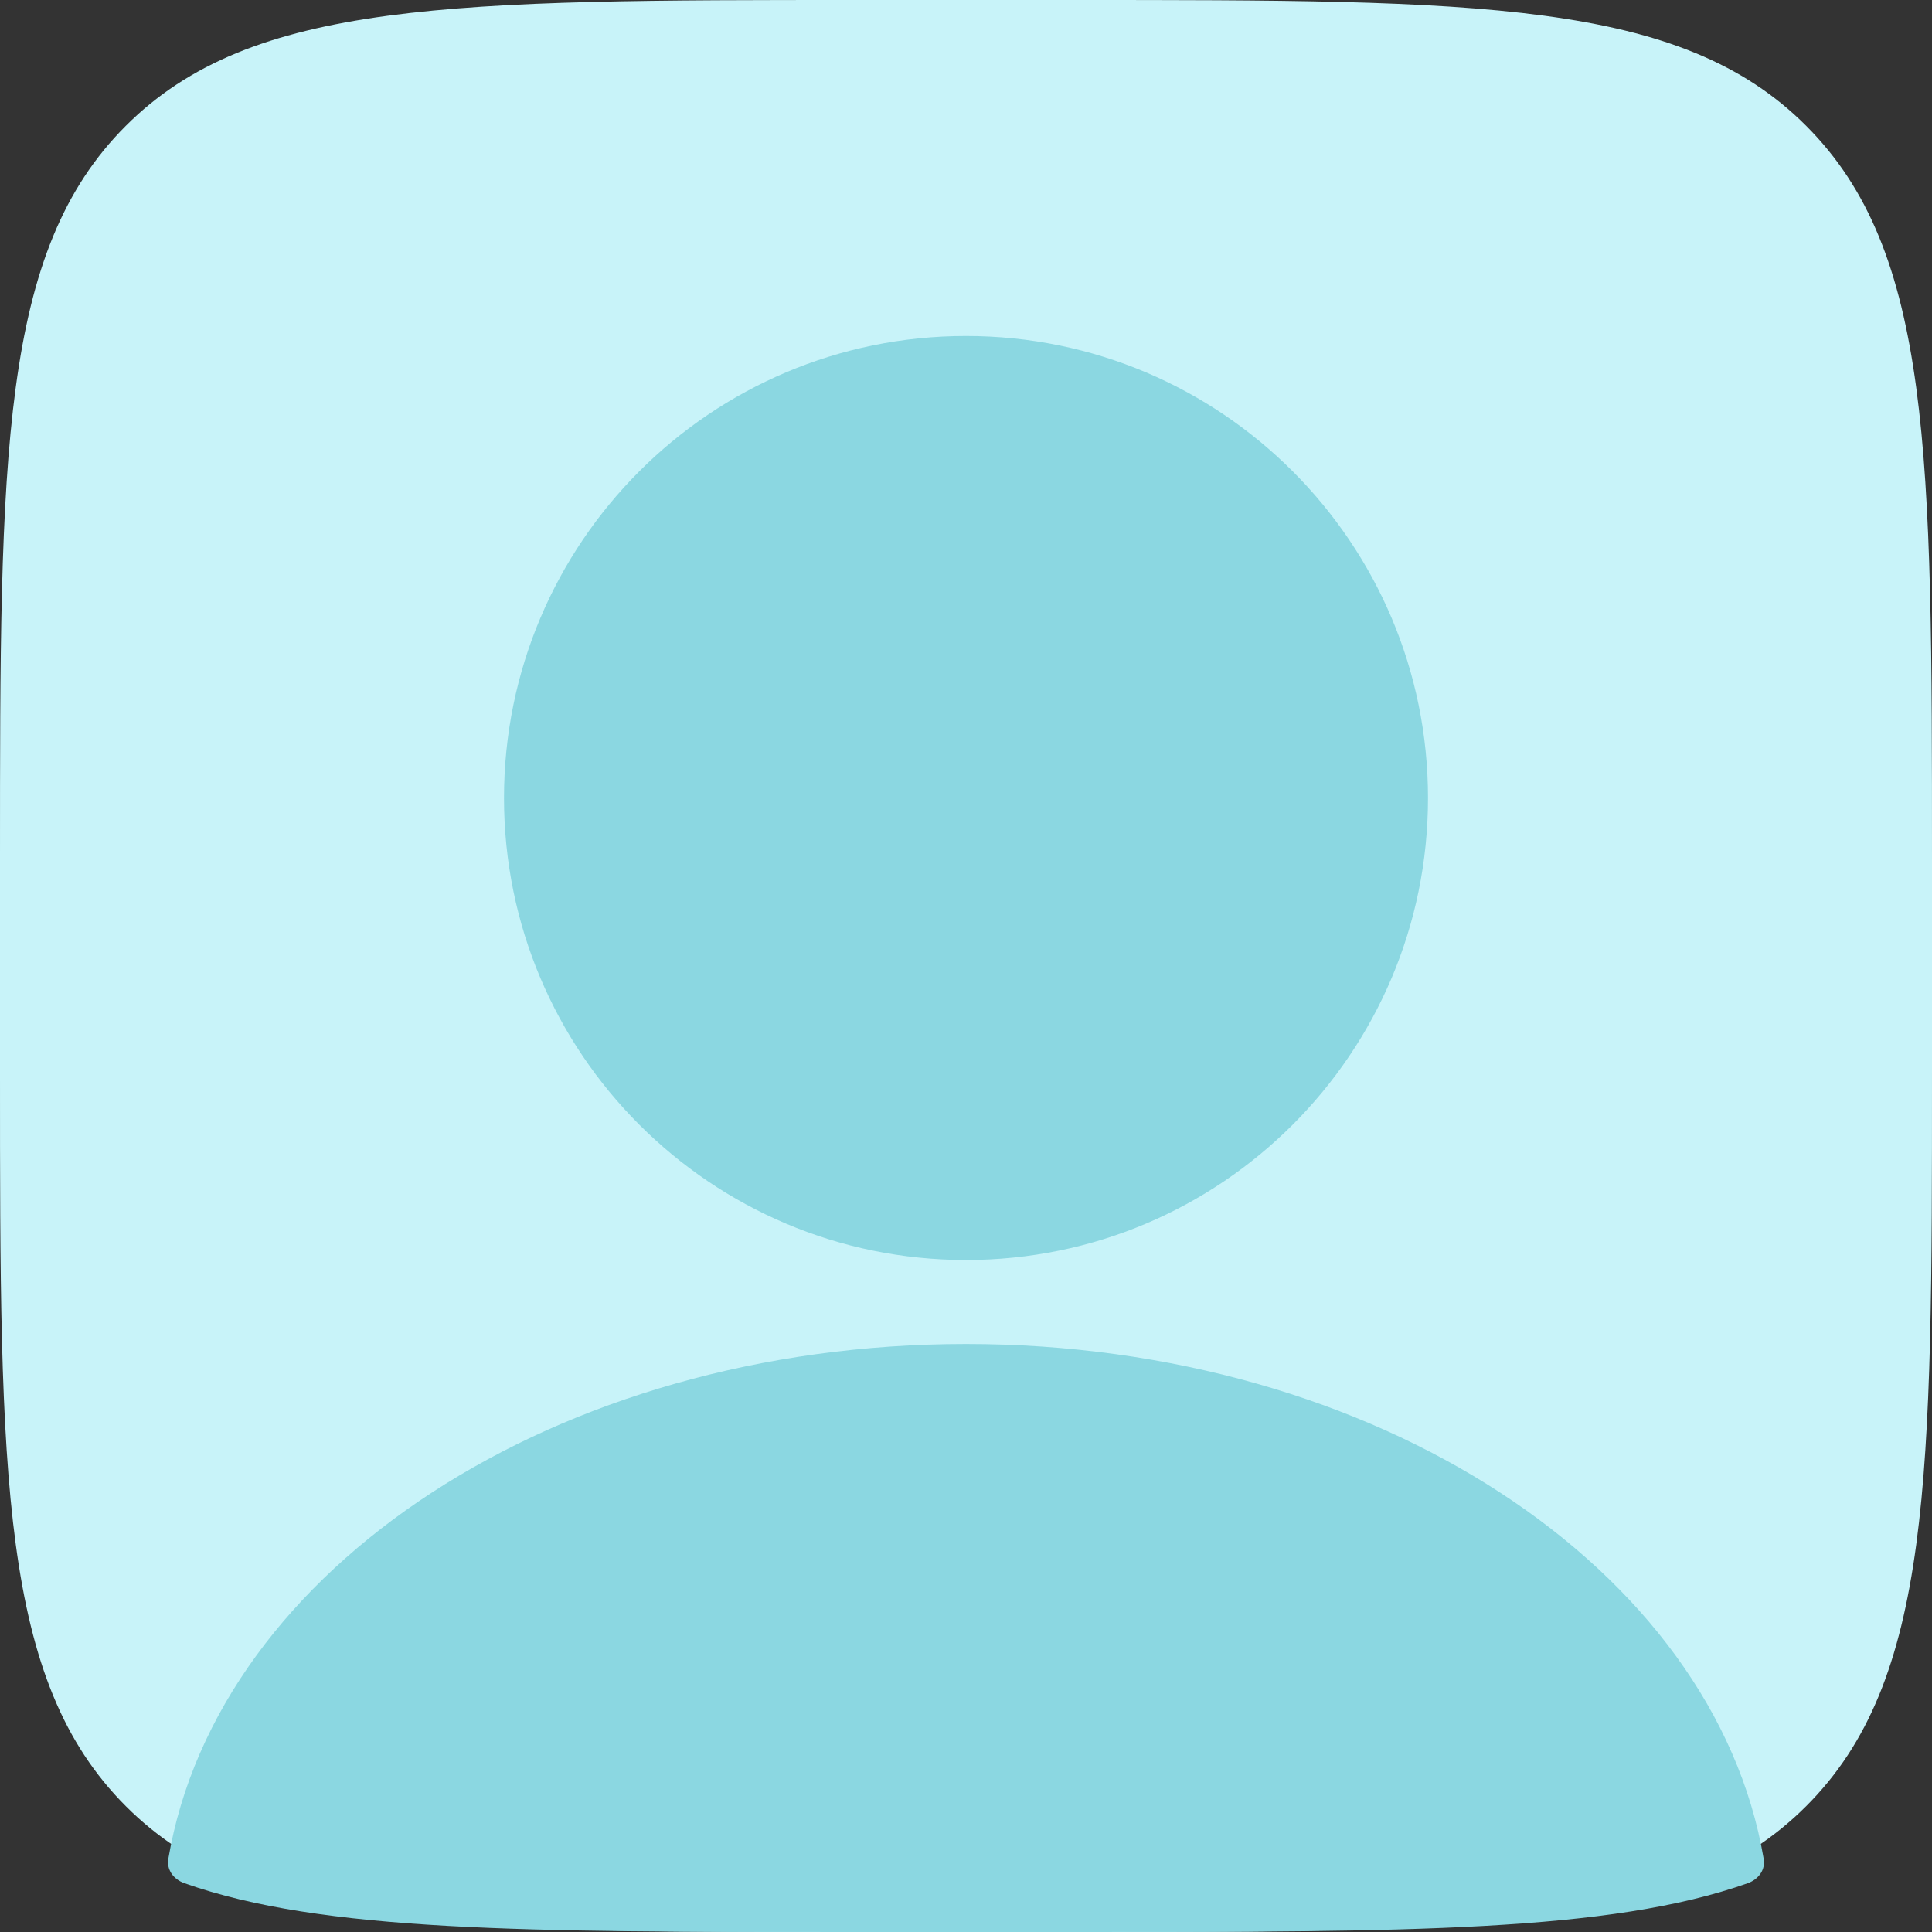 <svg width="23" height="23" viewBox="0 0 23 23" fill="none" xmlns="http://www.w3.org/2000/svg">
<rect x="0" y="0" width="23" height="23" fill="#333333" stroke="none"/>
<path d="M0 10.222C0 5.404 -1.52323e-07 2.994 1.498 1.498C2.995 0.001 5.404 0 10.222 0H12.778C17.596 0 20.006 -1.52323e-07 21.502 1.498C22.999 2.995 23 5.404 23 10.222V12.778C23 17.596 23 20.006 21.502 21.502C20.005 22.999 17.596 23 12.778 23H10.222C5.404 23 2.994 23 1.498 21.502C0.001 20.005 0 17.596 0 12.778V10.222Z" fill="#C8F3F9"/>
<path d="M11.5 15C14.538 15 17 12.538 17 9.5C17 6.462 14.538 4 11.5 4C8.462 4 6 6.462 6 9.5C6 12.538 8.462 15 11.5 15Z" fill="#8BD7E1"/>
<path fill-rule="evenodd" clip-rule="evenodd" d="M20.996 22.128C21.007 22.188 20.995 22.25 20.96 22.303C20.925 22.356 20.87 22.397 20.805 22.42C19.163 23 16.744 23 12.867 23H10.133C6.257 23 3.837 23 2.195 22.419C2.13 22.396 2.075 22.355 2.04 22.302C2.006 22.249 1.993 22.188 2.004 22.128C2.59 18.674 6.618 16 11.5 16C16.382 16 20.409 18.674 20.996 22.128Z" fill="#8BD7E1"/>
</svg>
